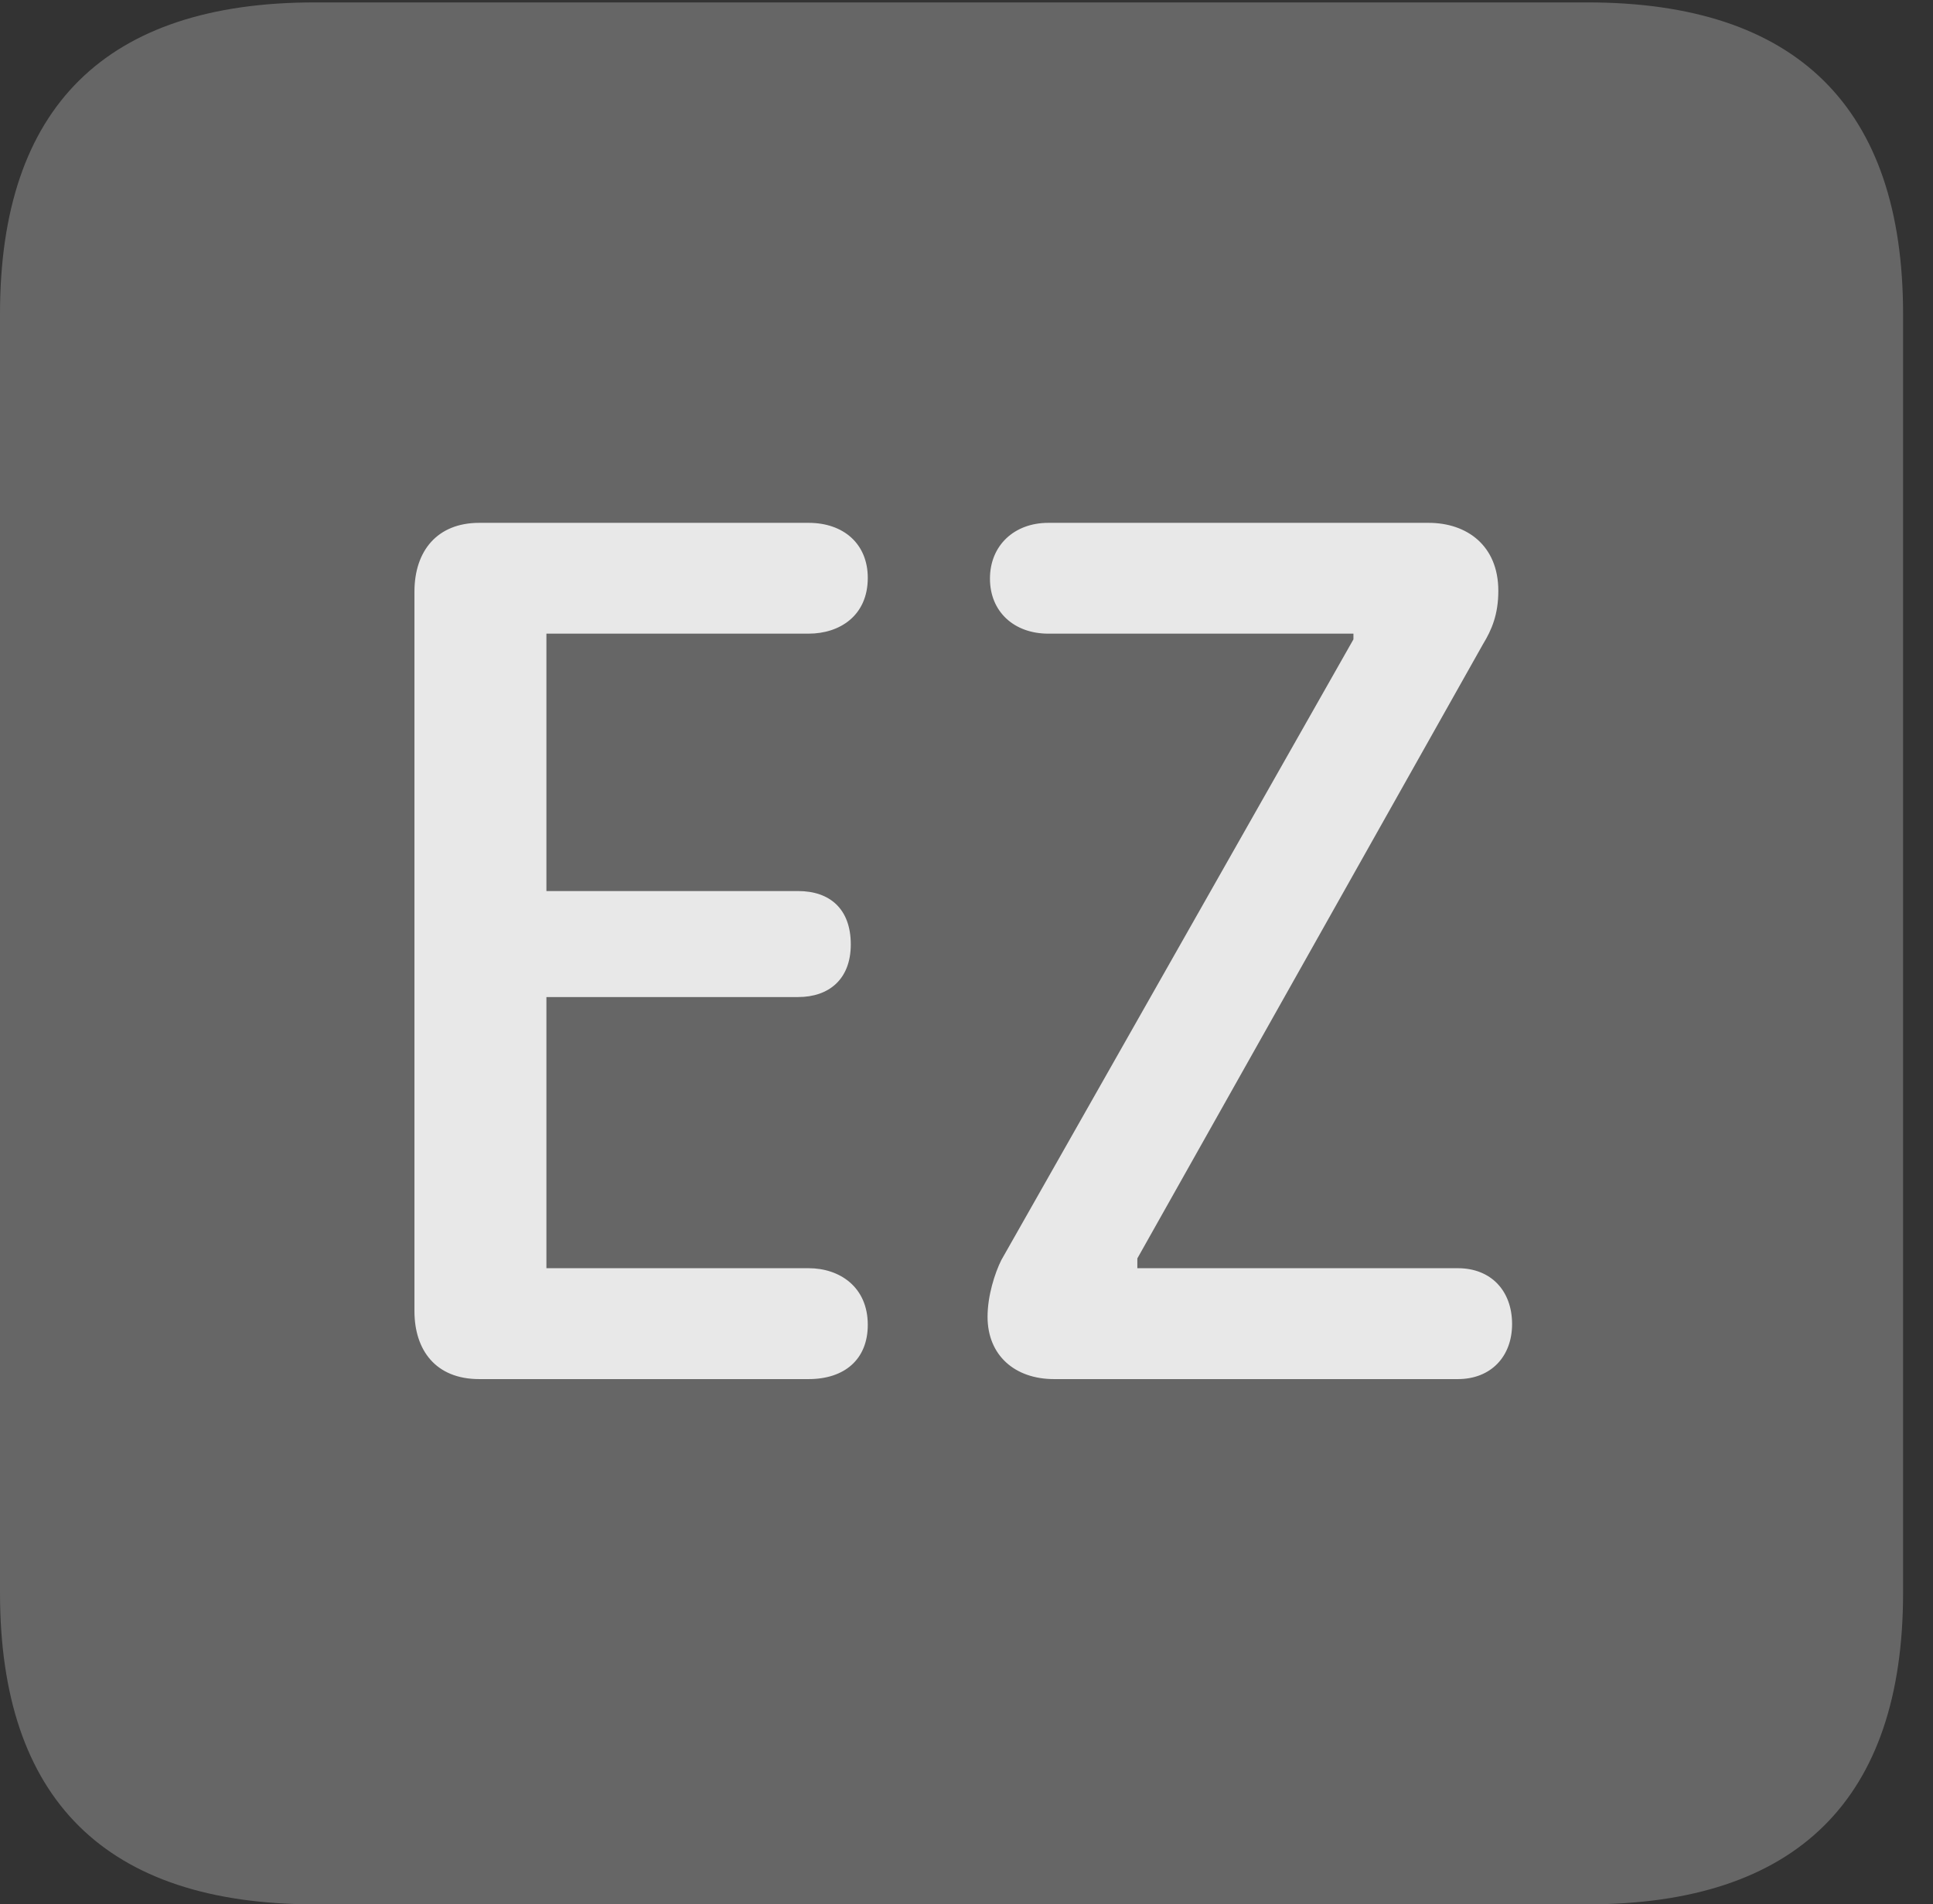 <?xml version="1.0" encoding="UTF-8"?>
<!--Generator: Apple Native CoreSVG 232.5-->
<!DOCTYPE svg
PUBLIC "-//W3C//DTD SVG 1.1//EN"
       "http://www.w3.org/Graphics/SVG/1.1/DTD/svg11.dtd">
<svg version="1.1" xmlns="http://www.w3.org/2000/svg" xmlns:xlink="http://www.w3.org/1999/xlink" width="23.32" height="22.979">
 <rect width="100%" height="100%" fill="#333333" stroke="none"/>
 <g>
  <rect height="22.979" opacity="0" width="23.32" x="0" y="0"/>
  <path d="M3.799 22.979L19.15 22.979C21.68 22.979 22.959 21.709 22.959 19.219L22.959 3.789C22.959 1.299 21.68 0.029 19.15 0.029L3.799 0.029C1.279 0.029 0 1.289 0 3.789L0 19.219C0 21.719 1.279 22.979 3.799 22.979Z" fill="#ffffff" fill-opacity="0.25"/>
  <path d="M5.781 16.641C5.254 16.641 5 16.289 5 15.82L5 7.139C5 6.65 5.273 6.309 5.781 6.309L9.756 6.309C10.176 6.309 10.469 6.562 10.469 6.973C10.469 7.432 10.127 7.646 9.756 7.646L6.592 7.646L6.592 10.752L9.629 10.752C10.01 10.752 10.264 10.967 10.264 11.396C10.264 11.816 10 12.031 9.629 12.031L6.592 12.031L6.592 15.303L9.756 15.303C10.127 15.303 10.469 15.527 10.469 15.986C10.469 16.406 10.185 16.641 9.756 16.641ZM12.715 16.641C12.246 16.641 11.914 16.357 11.914 15.889C11.914 15.635 12.002 15.361 12.08 15.205L16.328 7.715L16.328 7.646L12.646 7.646C12.236 7.646 11.943 7.383 11.943 6.982C11.943 6.582 12.236 6.309 12.646 6.309L17.236 6.309C17.695 6.309 18.076 6.582 18.076 7.129C18.076 7.412 17.998 7.598 17.891 7.773L13.721 15.185L13.721 15.303L17.588 15.303C17.988 15.303 18.242 15.576 18.242 15.977C18.242 16.367 17.988 16.641 17.588 16.641Z" fill="#ffffff" fill-opacity="0.85"/>
 </g>
</svg>
